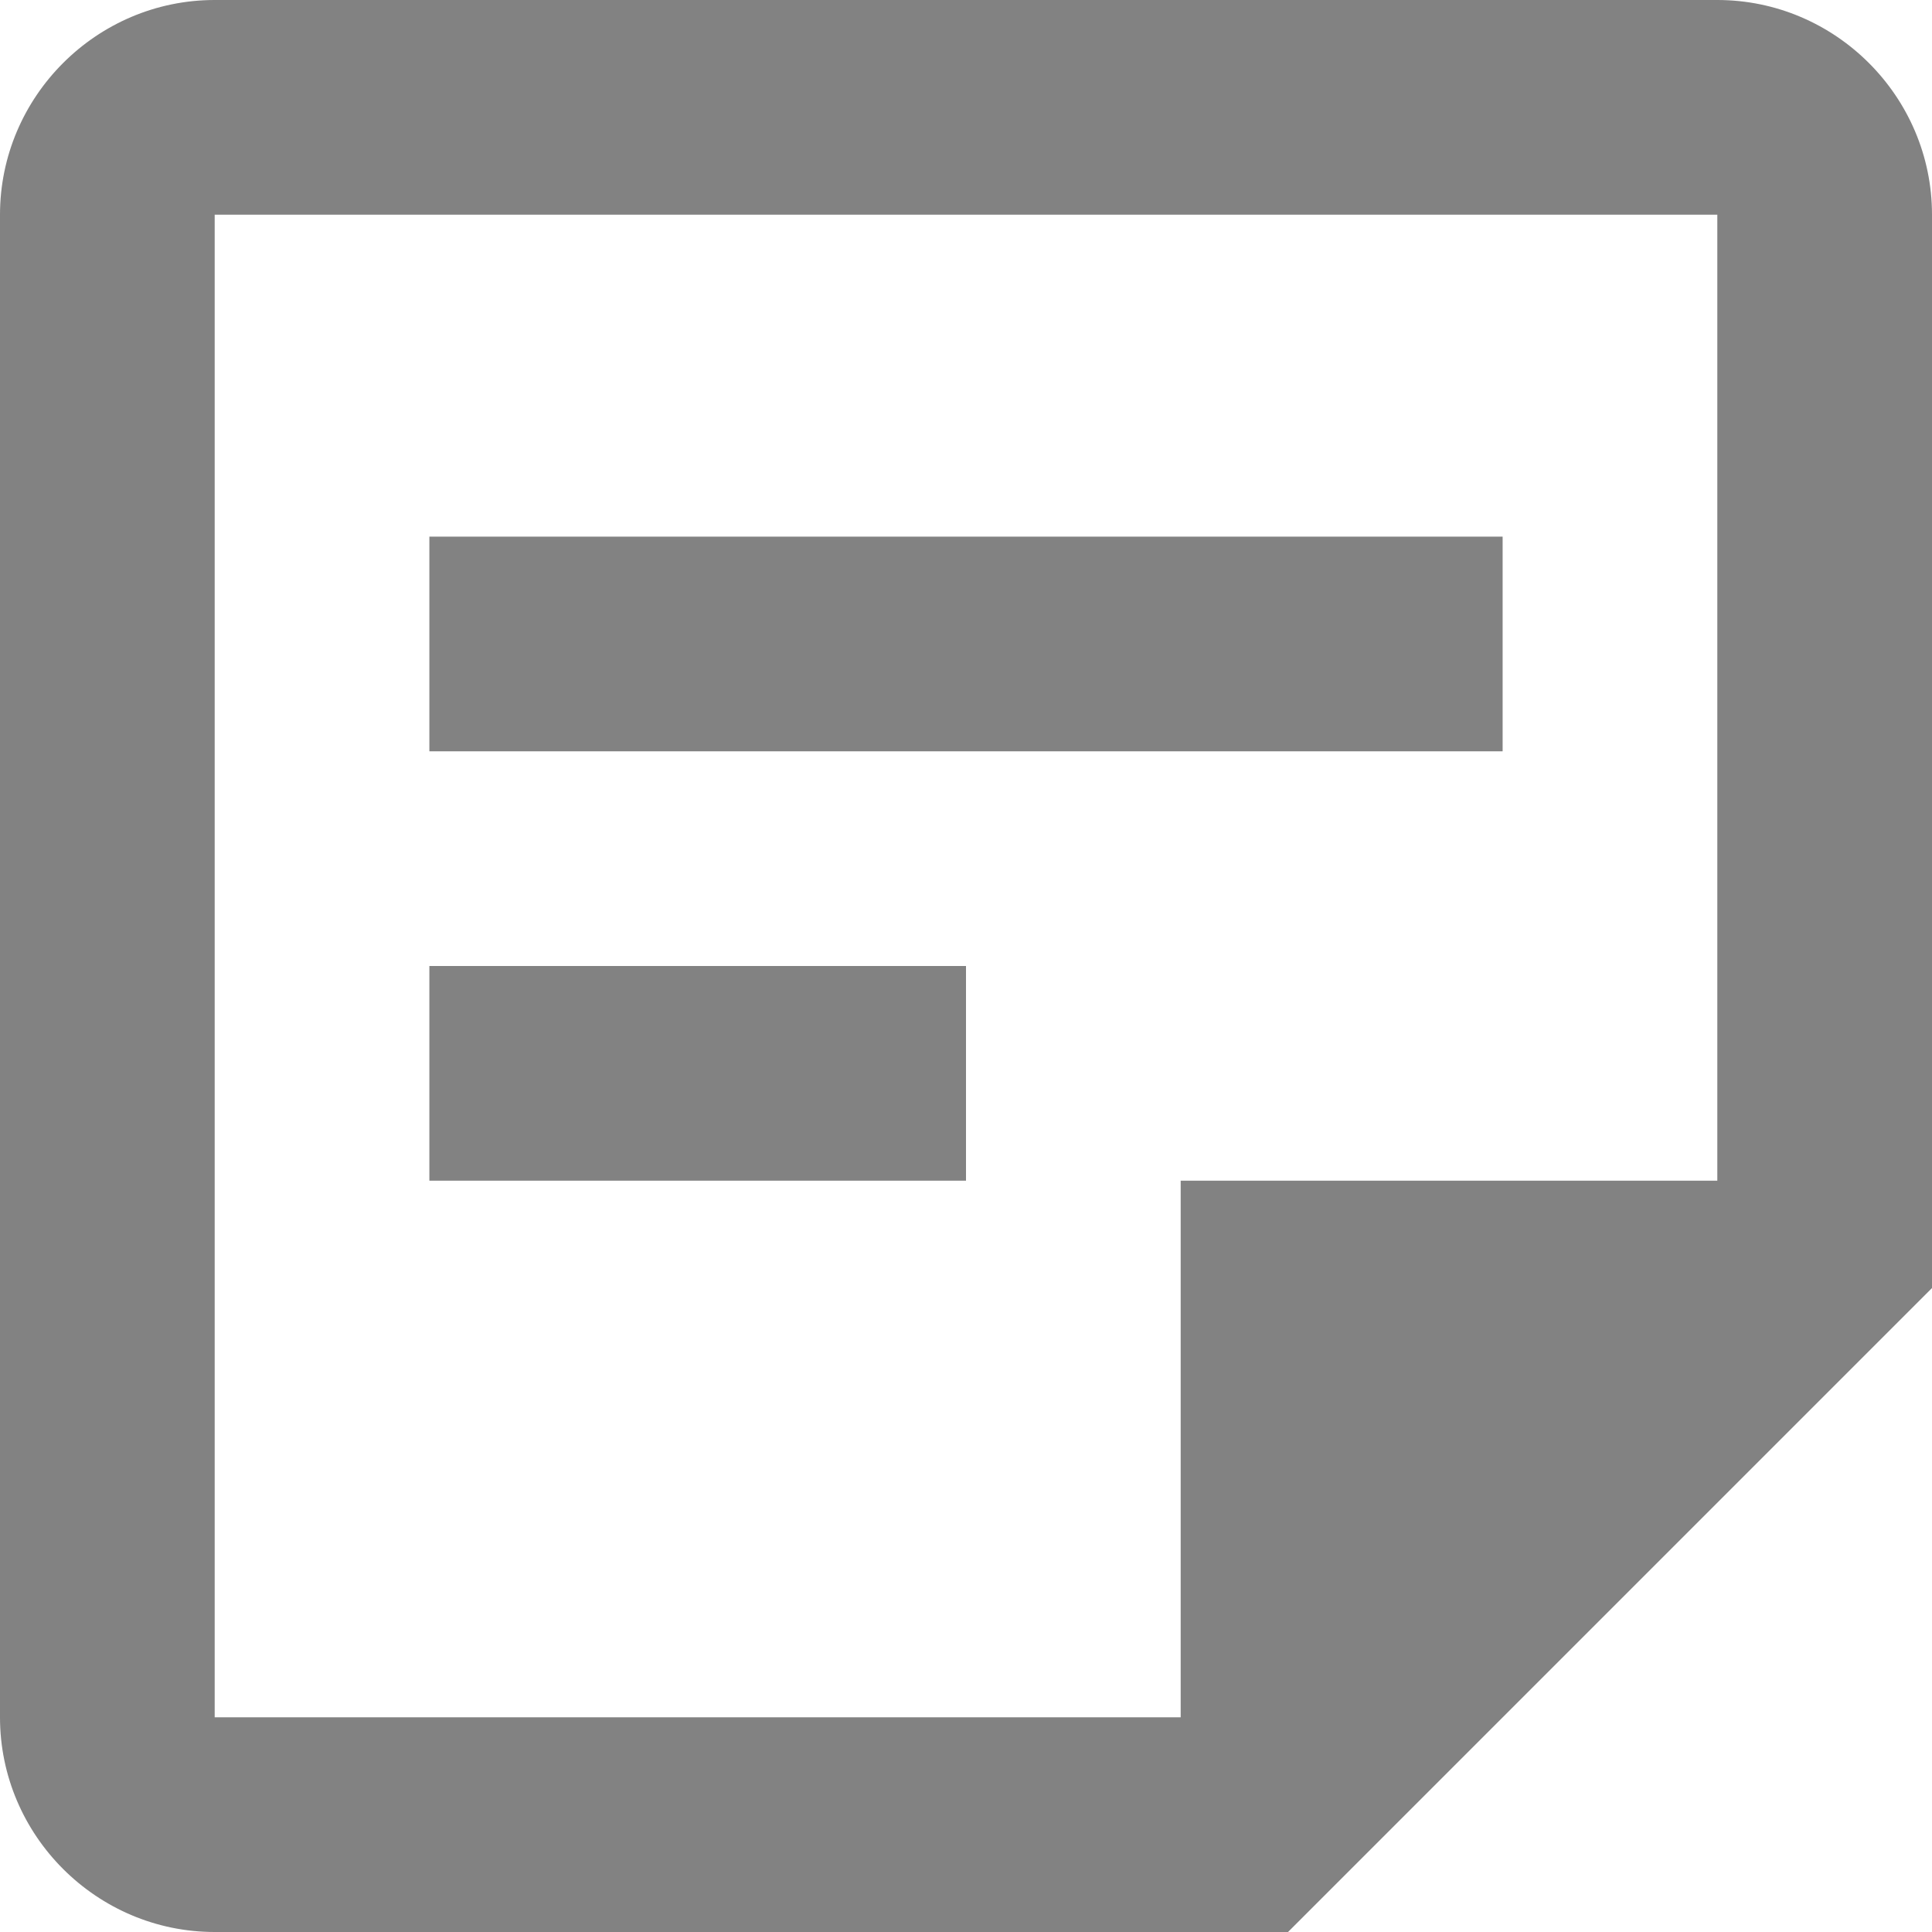 <svg width="25" height="25" viewBox="0 0 25 25" fill="none" xmlns="http://www.w3.org/2000/svg">
<path d="M22.222 2.778V15.278H15.278V22.222H2.778V2.778H22.222ZM22.222 0H2.778C1.25 0 0 1.25 0 2.778V22.222C0 23.75 1.25 25 2.778 25H16.667L25 16.667V2.778C25 1.25 23.75 0 22.222 0ZM12.5 15.278H5.556V12.5H12.5V15.278ZM19.444 9.722H5.556V6.944H19.444V9.722Z" fill="#828282"/>
</svg>
